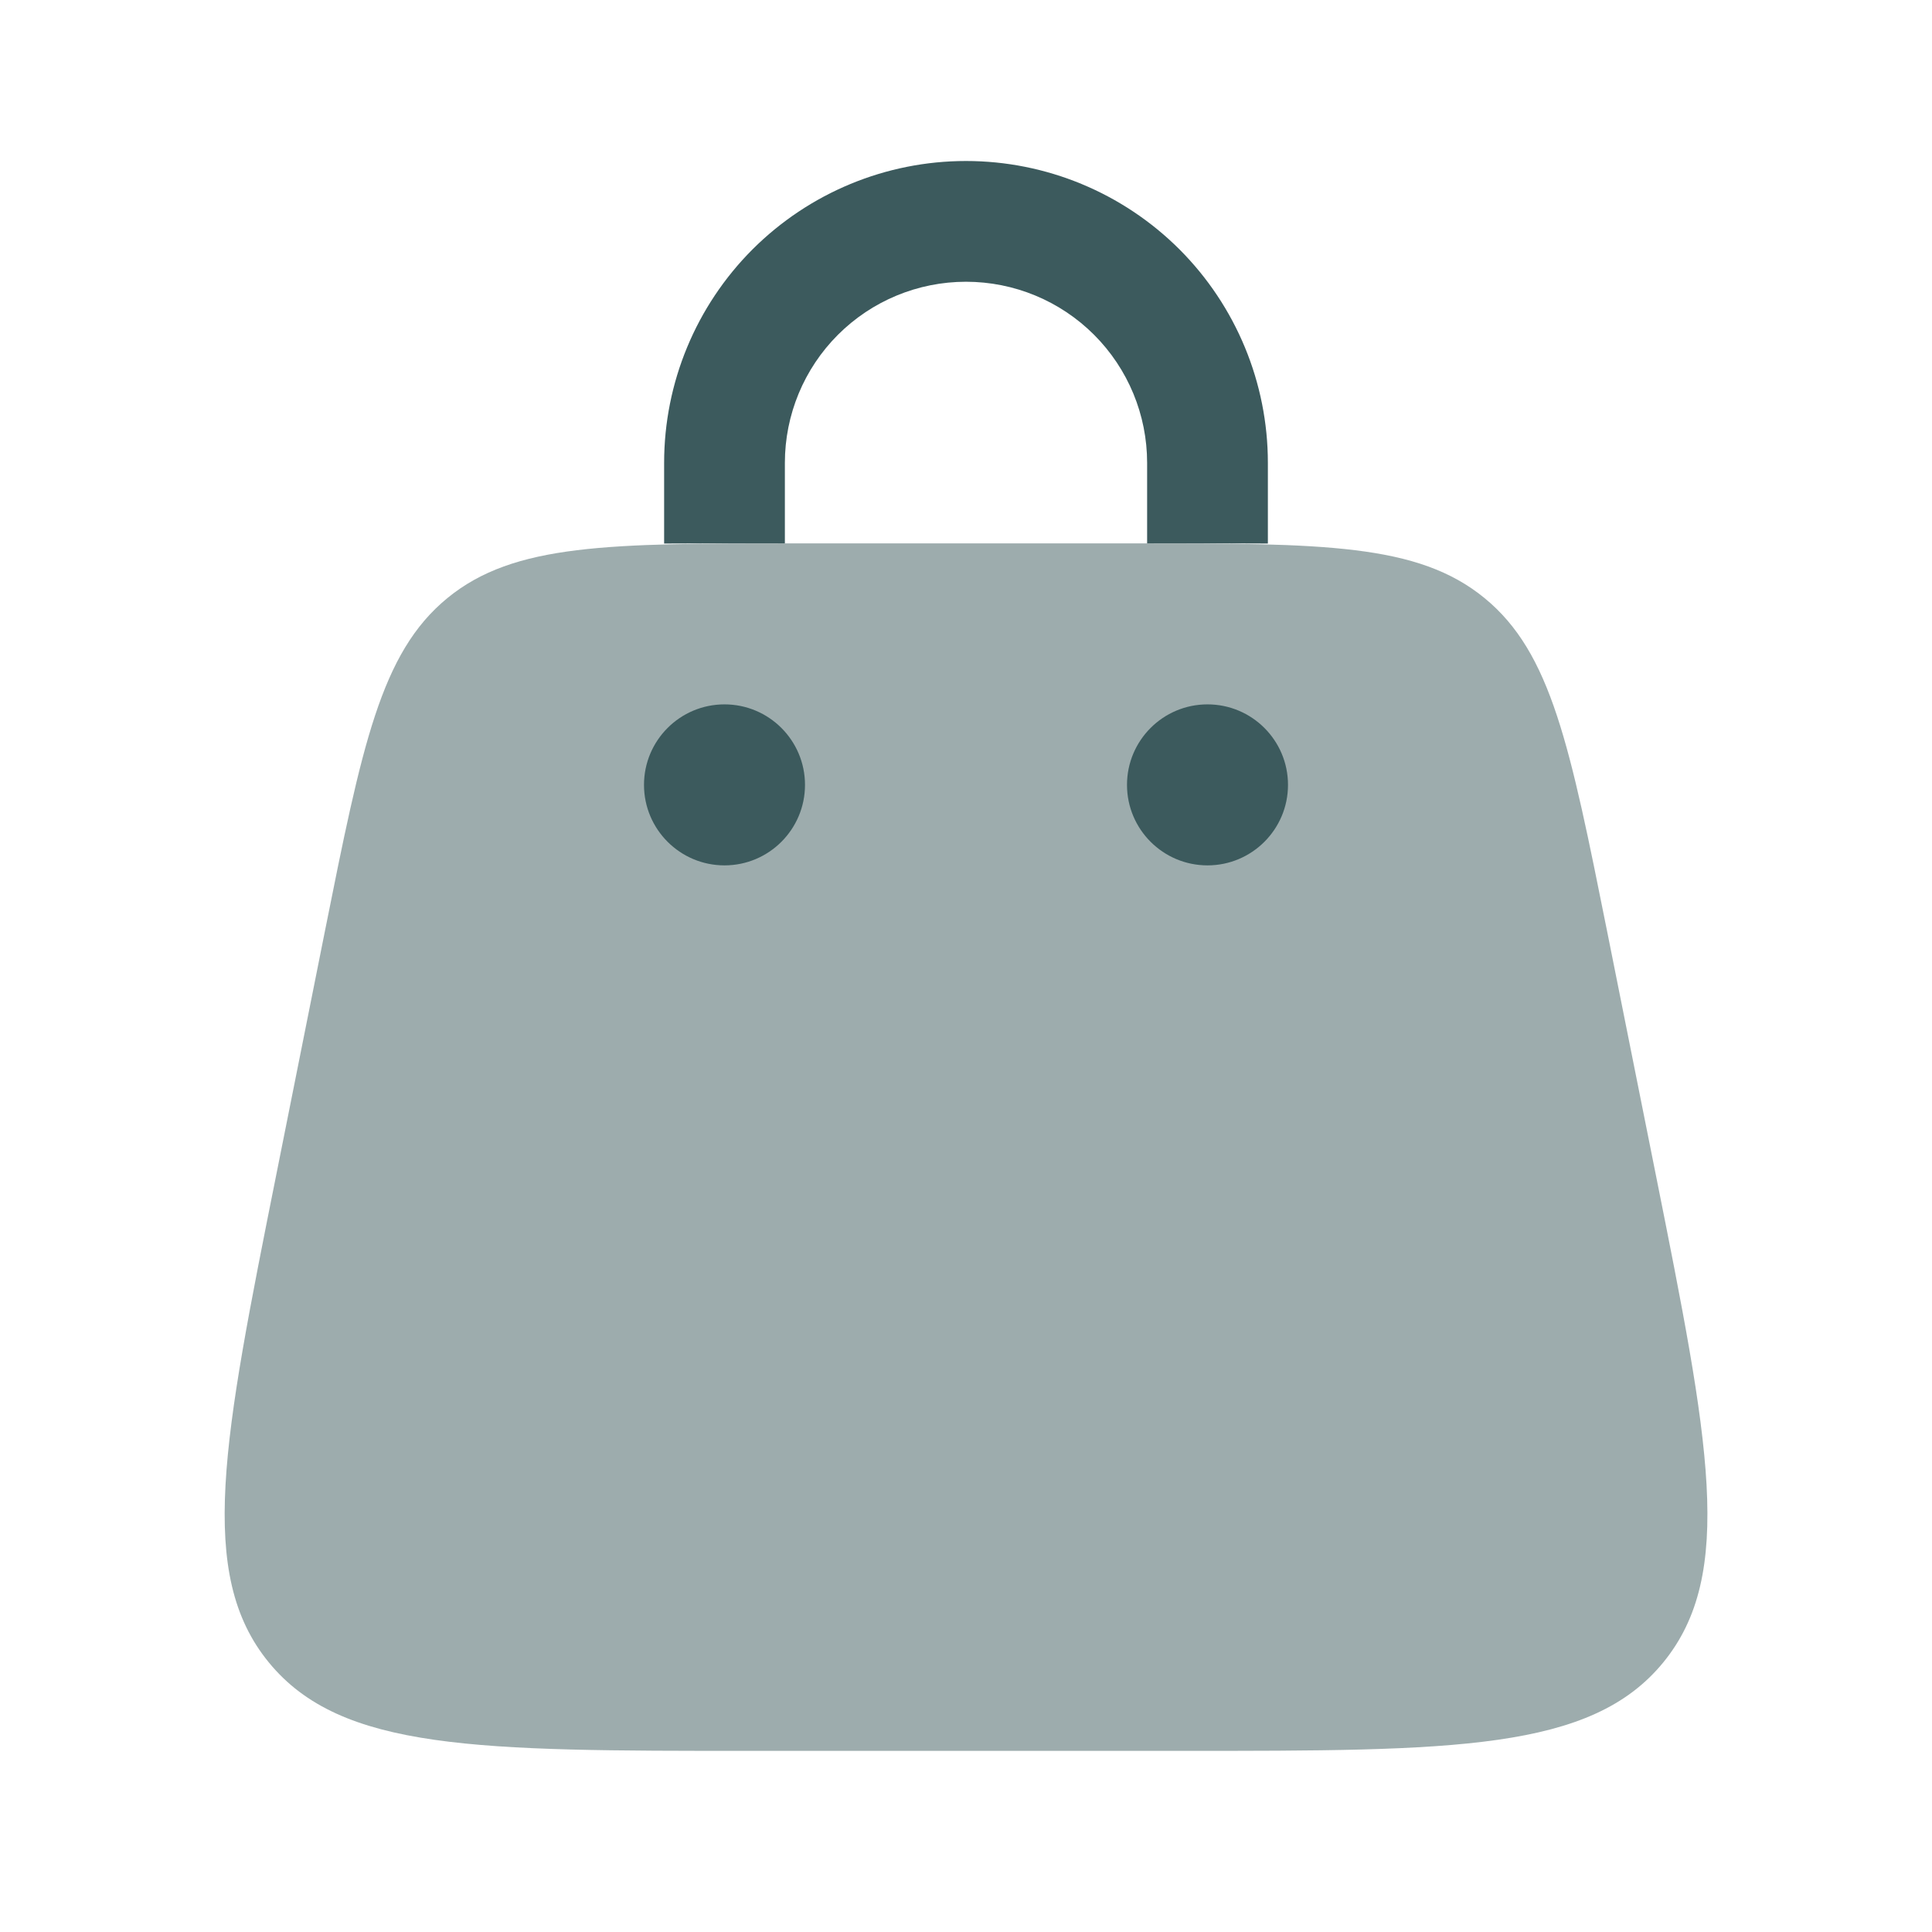 <svg width="24" height="24" viewBox="0 0 24 24" fill="none" xmlns="http://www.w3.org/2000/svg">
<g id="solar:bag-4-bold-duotone">
<path id="Vector" opacity="0.5" d="M4.035 11.573C4.497 9.264 4.728 8.11 5.557 7.43C6.387 6.75 7.564 6.75 9.919 6.75H14.081C16.436 6.75 17.613 6.75 18.442 7.43C19.272 8.11 19.502 9.264 19.965 11.573L20.565 14.573C21.229 17.893 21.561 19.553 20.661 20.652C19.761 21.75 18.067 21.75 14.681 21.75H9.32C5.934 21.75 4.24 21.75 3.34 20.652C2.44 19.554 2.772 17.894 3.436 14.573L4.035 11.573Z" fill="#3C5A5D"/>
<path id="Vector_2" d="M15 10.75C15.552 10.75 16 10.302 16 9.75C16 9.198 15.552 8.75 15 8.75C14.448 8.75 14 9.198 14 9.75C14 10.302 14.448 10.75 15 10.75Z" fill="#3C5A5D"/>
<path id="Vector_3" d="M9 10.75C9.552 10.75 10 10.302 10 9.75C10 9.198 9.552 8.75 9 8.75C8.448 8.75 8 9.198 8 9.75C8 10.302 8.448 10.75 9 10.75Z" fill="#3C5A5D"/>
<path id="Vector_4" d="M9.75 5.75C9.75 5.153 9.987 4.581 10.409 4.159C10.831 3.737 11.403 3.5 12 3.5C12.597 3.5 13.169 3.737 13.591 4.159C14.013 4.581 14.25 5.153 14.25 5.75V6.75H14.681C15.058 6.75 15.414 6.75 15.75 6.752V5.75C15.75 4.755 15.355 3.802 14.652 3.098C13.948 2.395 12.995 2 12 2C11.005 2 10.052 2.395 9.348 3.098C8.645 3.802 8.25 4.755 8.25 5.75V6.752C8.586 6.75 8.942 6.75 9.319 6.75H9.75V5.75Z" fill="#3C5A5D"/>
</g>
</svg>
